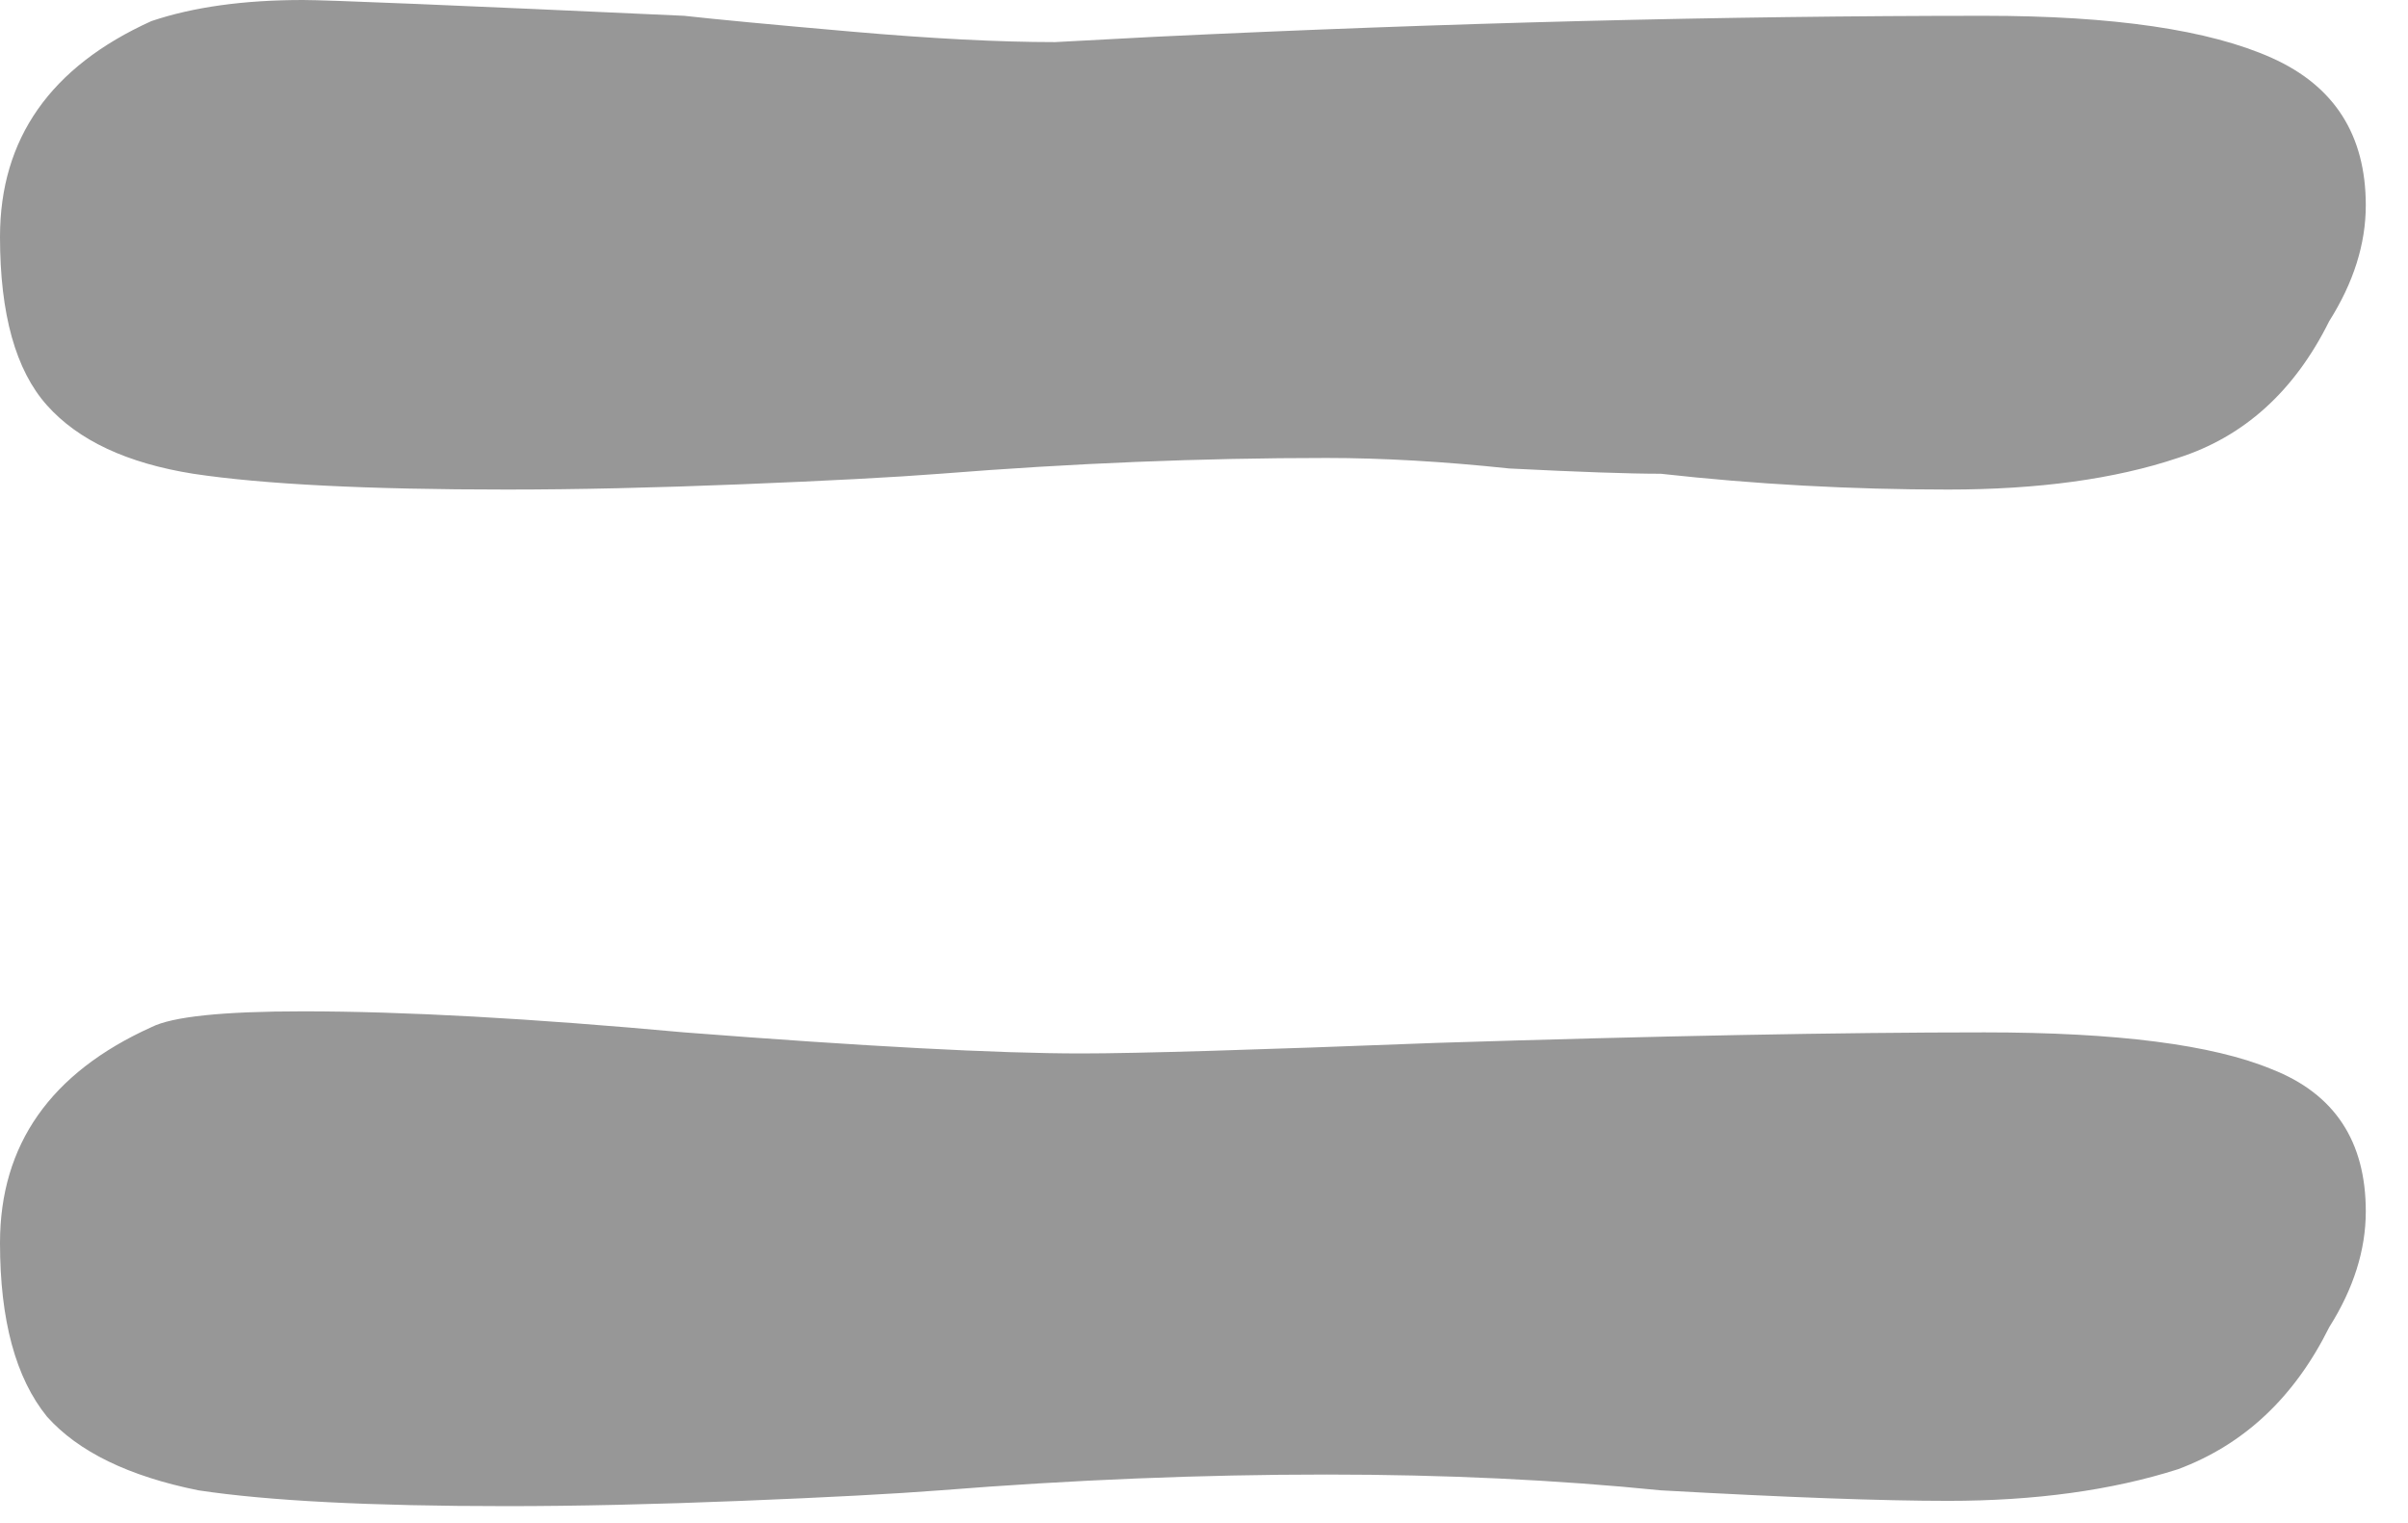 <svg width="68" height="43" viewBox="0 0 68 43" fill="none" xmlns="http://www.w3.org/2000/svg">
<path d="M56.042 0.446C59.68 0.446 62.384 0.842 64.154 1.635C65.924 2.428 66.808 3.815 66.808 5.797C66.808 6.887 66.464 7.977 65.776 9.067C64.793 11.048 63.367 12.336 61.499 12.931C59.729 13.525 57.566 13.823 55.01 13.823C52.257 13.823 49.553 13.674 46.899 13.377C46.014 13.377 44.588 13.327 42.622 13.228C40.754 13.03 39.033 12.931 37.46 12.931C33.92 12.931 30.283 13.08 26.546 13.377C25.268 13.476 23.4 13.575 20.942 13.674C18.484 13.773 16.272 13.823 14.306 13.823C10.373 13.823 7.423 13.674 5.457 13.377C3.589 13.08 2.212 12.436 1.327 11.445C0.442 10.454 0 8.868 0 6.688C0 3.914 1.426 1.883 4.277 0.595C5.457 0.198 6.882 0 8.554 0C9.242 0 12.831 0.149 19.32 0.446C20.205 0.545 21.778 0.694 24.039 0.892C26.301 1.09 28.218 1.189 29.791 1.189L32.593 1.04C40.852 0.644 48.668 0.446 56.042 0.446ZM56.042 29.15C59.779 29.15 62.482 29.497 64.154 30.191C65.924 30.884 66.808 32.222 66.808 34.204C66.808 35.294 66.464 36.383 65.776 37.474C64.793 39.455 63.367 40.793 61.499 41.487C59.631 42.081 57.468 42.378 55.01 42.378C53.142 42.378 50.438 42.279 46.899 42.081C43.949 41.784 40.803 41.635 37.46 41.635C33.92 41.635 30.283 41.784 26.546 42.081C25.268 42.18 23.4 42.279 20.942 42.378C18.484 42.477 16.272 42.527 14.306 42.527C10.471 42.527 7.571 42.378 5.604 42.081C3.638 41.685 2.212 40.991 1.327 40C0.442 38.91 0 37.275 0 35.095C0 32.321 1.426 30.29 4.277 29.002C4.867 28.704 6.292 28.556 8.554 28.556C11.405 28.556 14.994 28.754 19.32 29.15C24.433 29.547 28.169 29.745 30.528 29.745C32.102 29.745 35.444 29.645 40.557 29.447C46.849 29.249 52.011 29.15 56.042 29.15Z" fill="#979797"/>
</svg>
